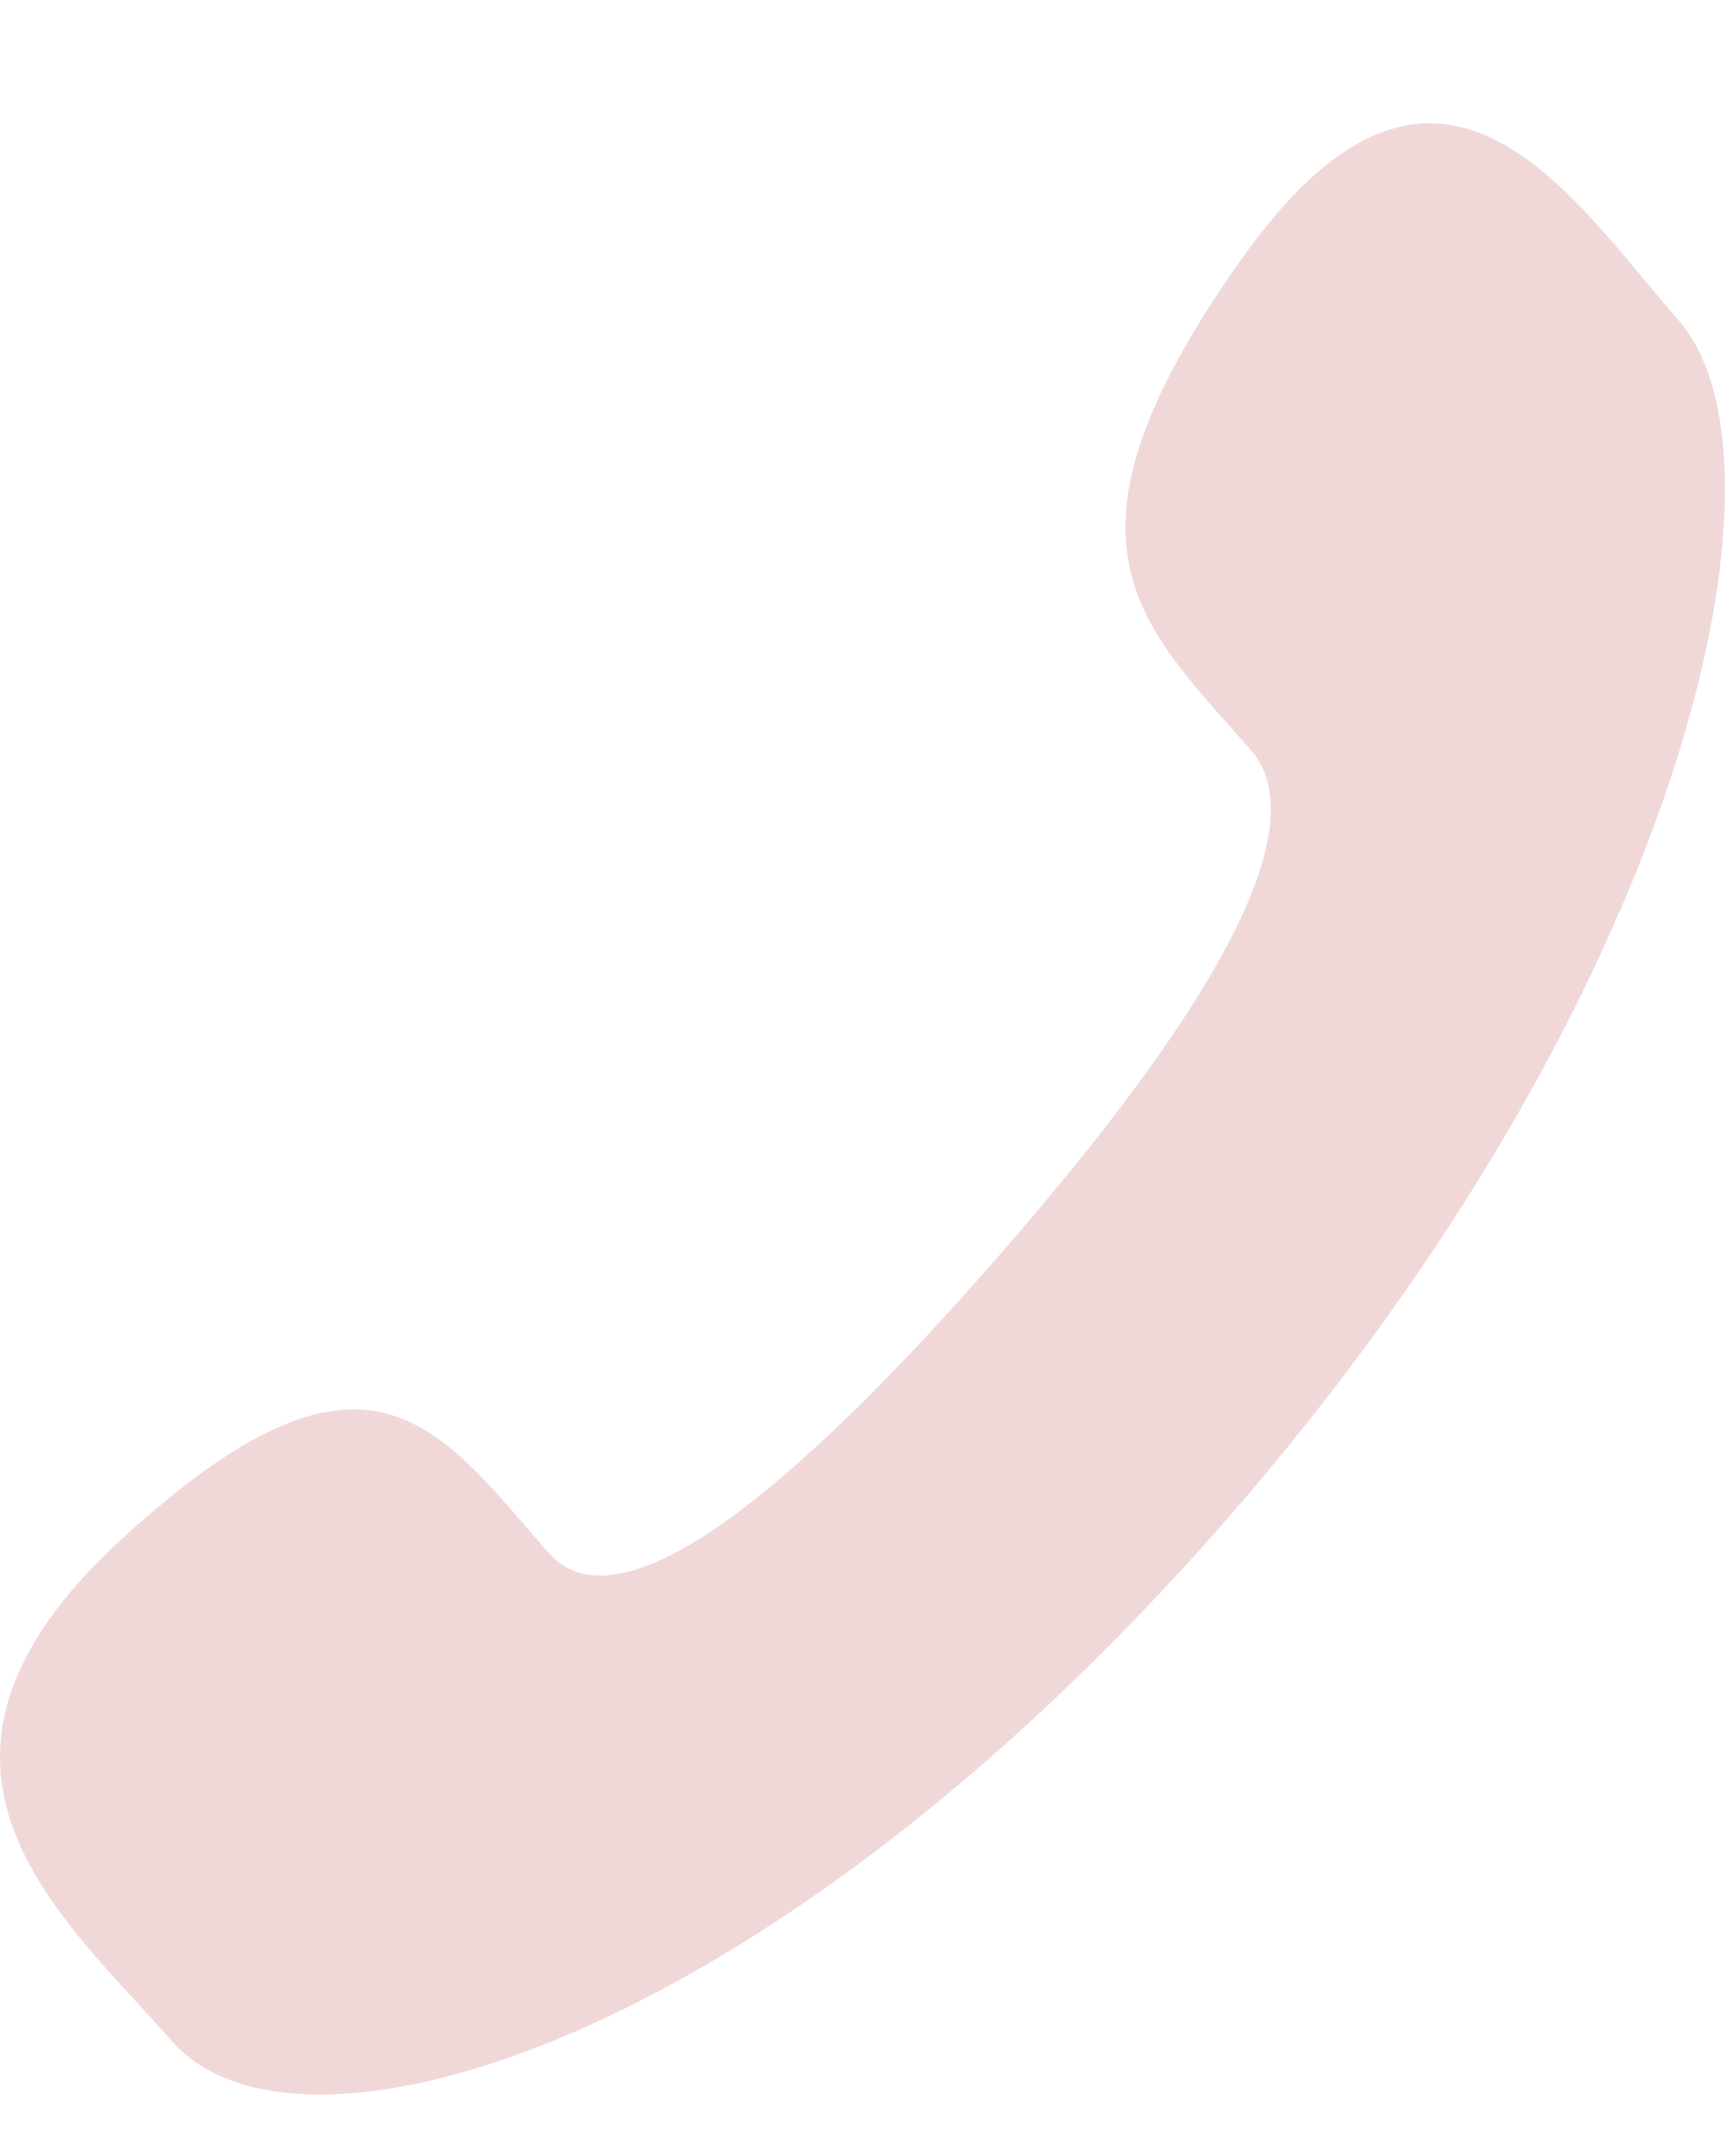 <svg width="12" height="15" viewBox="0 0 12 15" fill="none" xmlns="http://www.w3.org/2000/svg">
<path d="M6.921 8.768C5.734 10.125 4.359 11.423 3.815 10.802C3.037 9.912 2.557 9.137 0.841 10.713C-0.874 12.29 0.443 13.34 1.197 14.202C2.067 15.196 5.311 14.254 8.516 10.591C11.721 6.927 12.546 3.221 11.675 2.226C10.921 1.364 10.002 -0.141 8.624 1.82C7.244 3.78 7.922 4.329 8.701 5.218C9.244 5.839 8.109 7.411 6.921 8.768Z" fill="#F0D8D9"/>
</svg>
